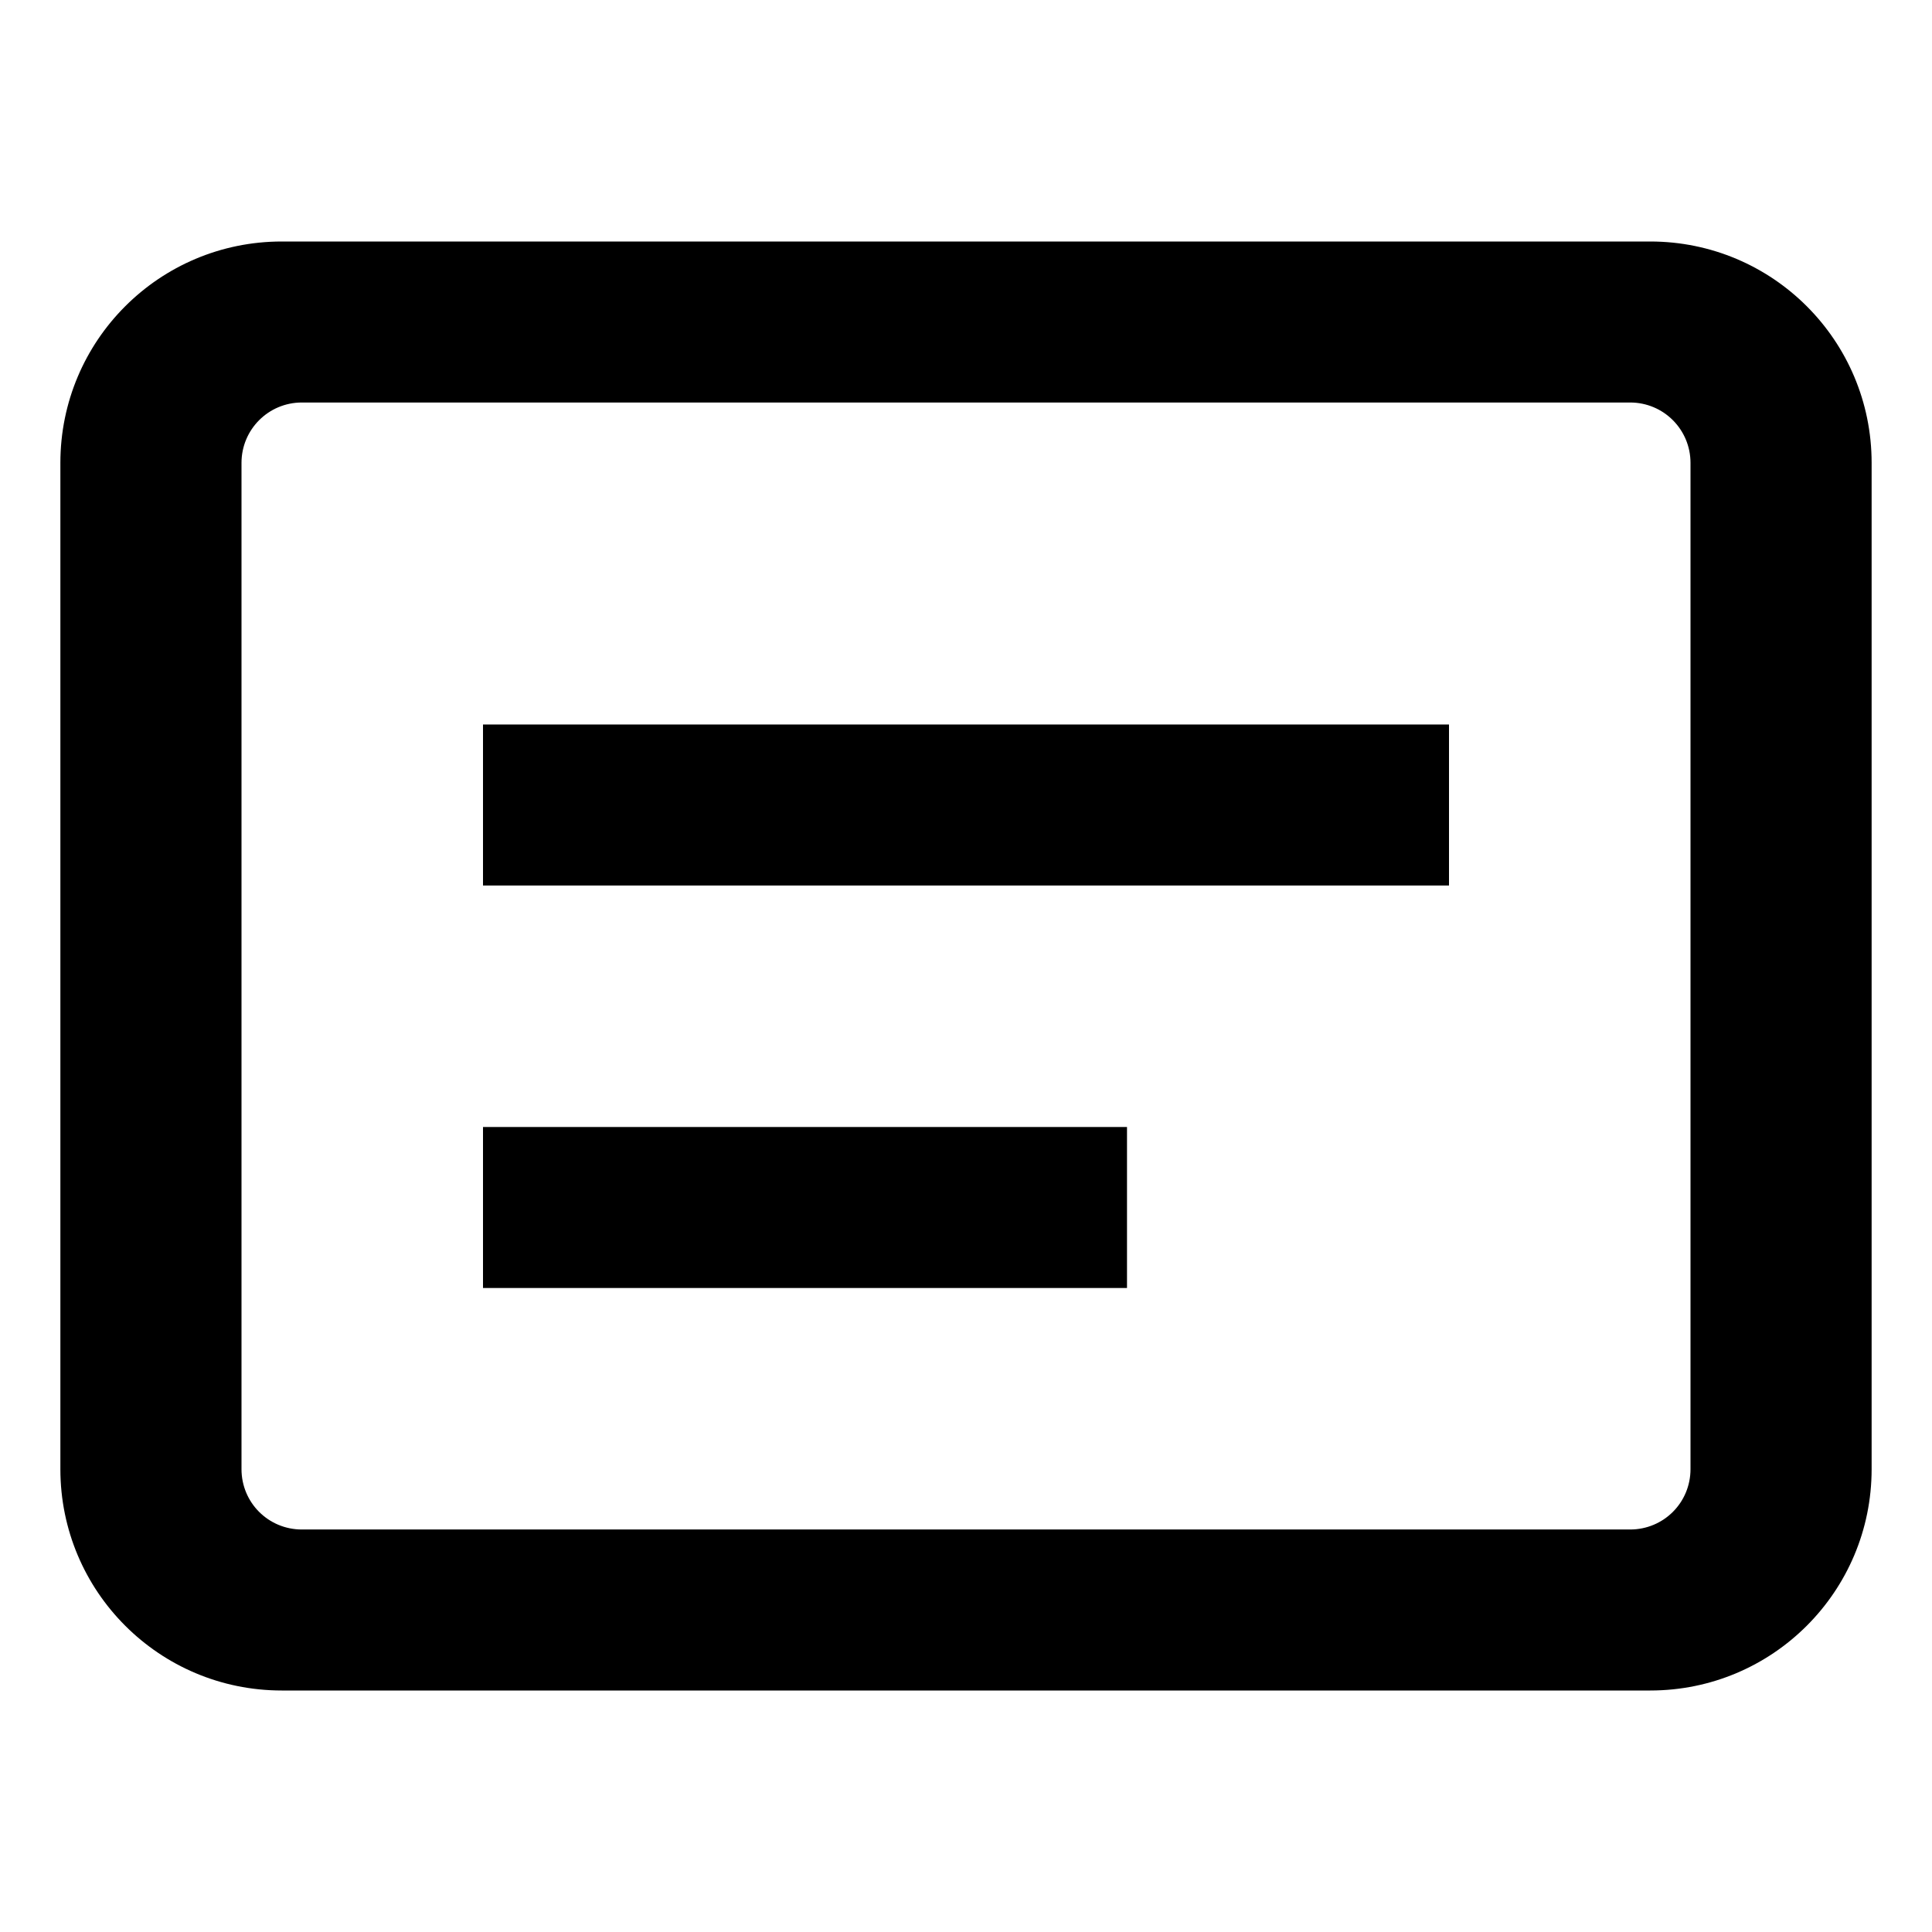 <svg version="1.1" id="Layer_1" xmlns="http://www.w3.org/2000/svg" xmlns:xlink="http://www.w3.org/1999/xlink" x="0px" y="0px"
	 viewBox="0 0 512 512" style="enable-background:new 0 0 512 512;" xml:space="preserve">
<path d="M437.333,64H74.667C42.24,64,16,90.24,16,122.667v266.667C16,421.76,42.24,448,74.667,448h362.667
	C469.76,448,496,421.76,496,389.333V122.667C496,90.24,469.76,64,437.333,64z M448,389.333C448,398.24,440.853,405.333,432,405.333
	H80c-8.853,0-16-7.093-16-16V122.667c0-8.853,7.147-16,16-16h352c8.853,0,16,7.147,16,16V389.333z"/>
<path d="M128,192h256v42.667H128V192z"/>
<path d="M128,298.667h170.667V341.333H128V298.667z"/>
</svg>
